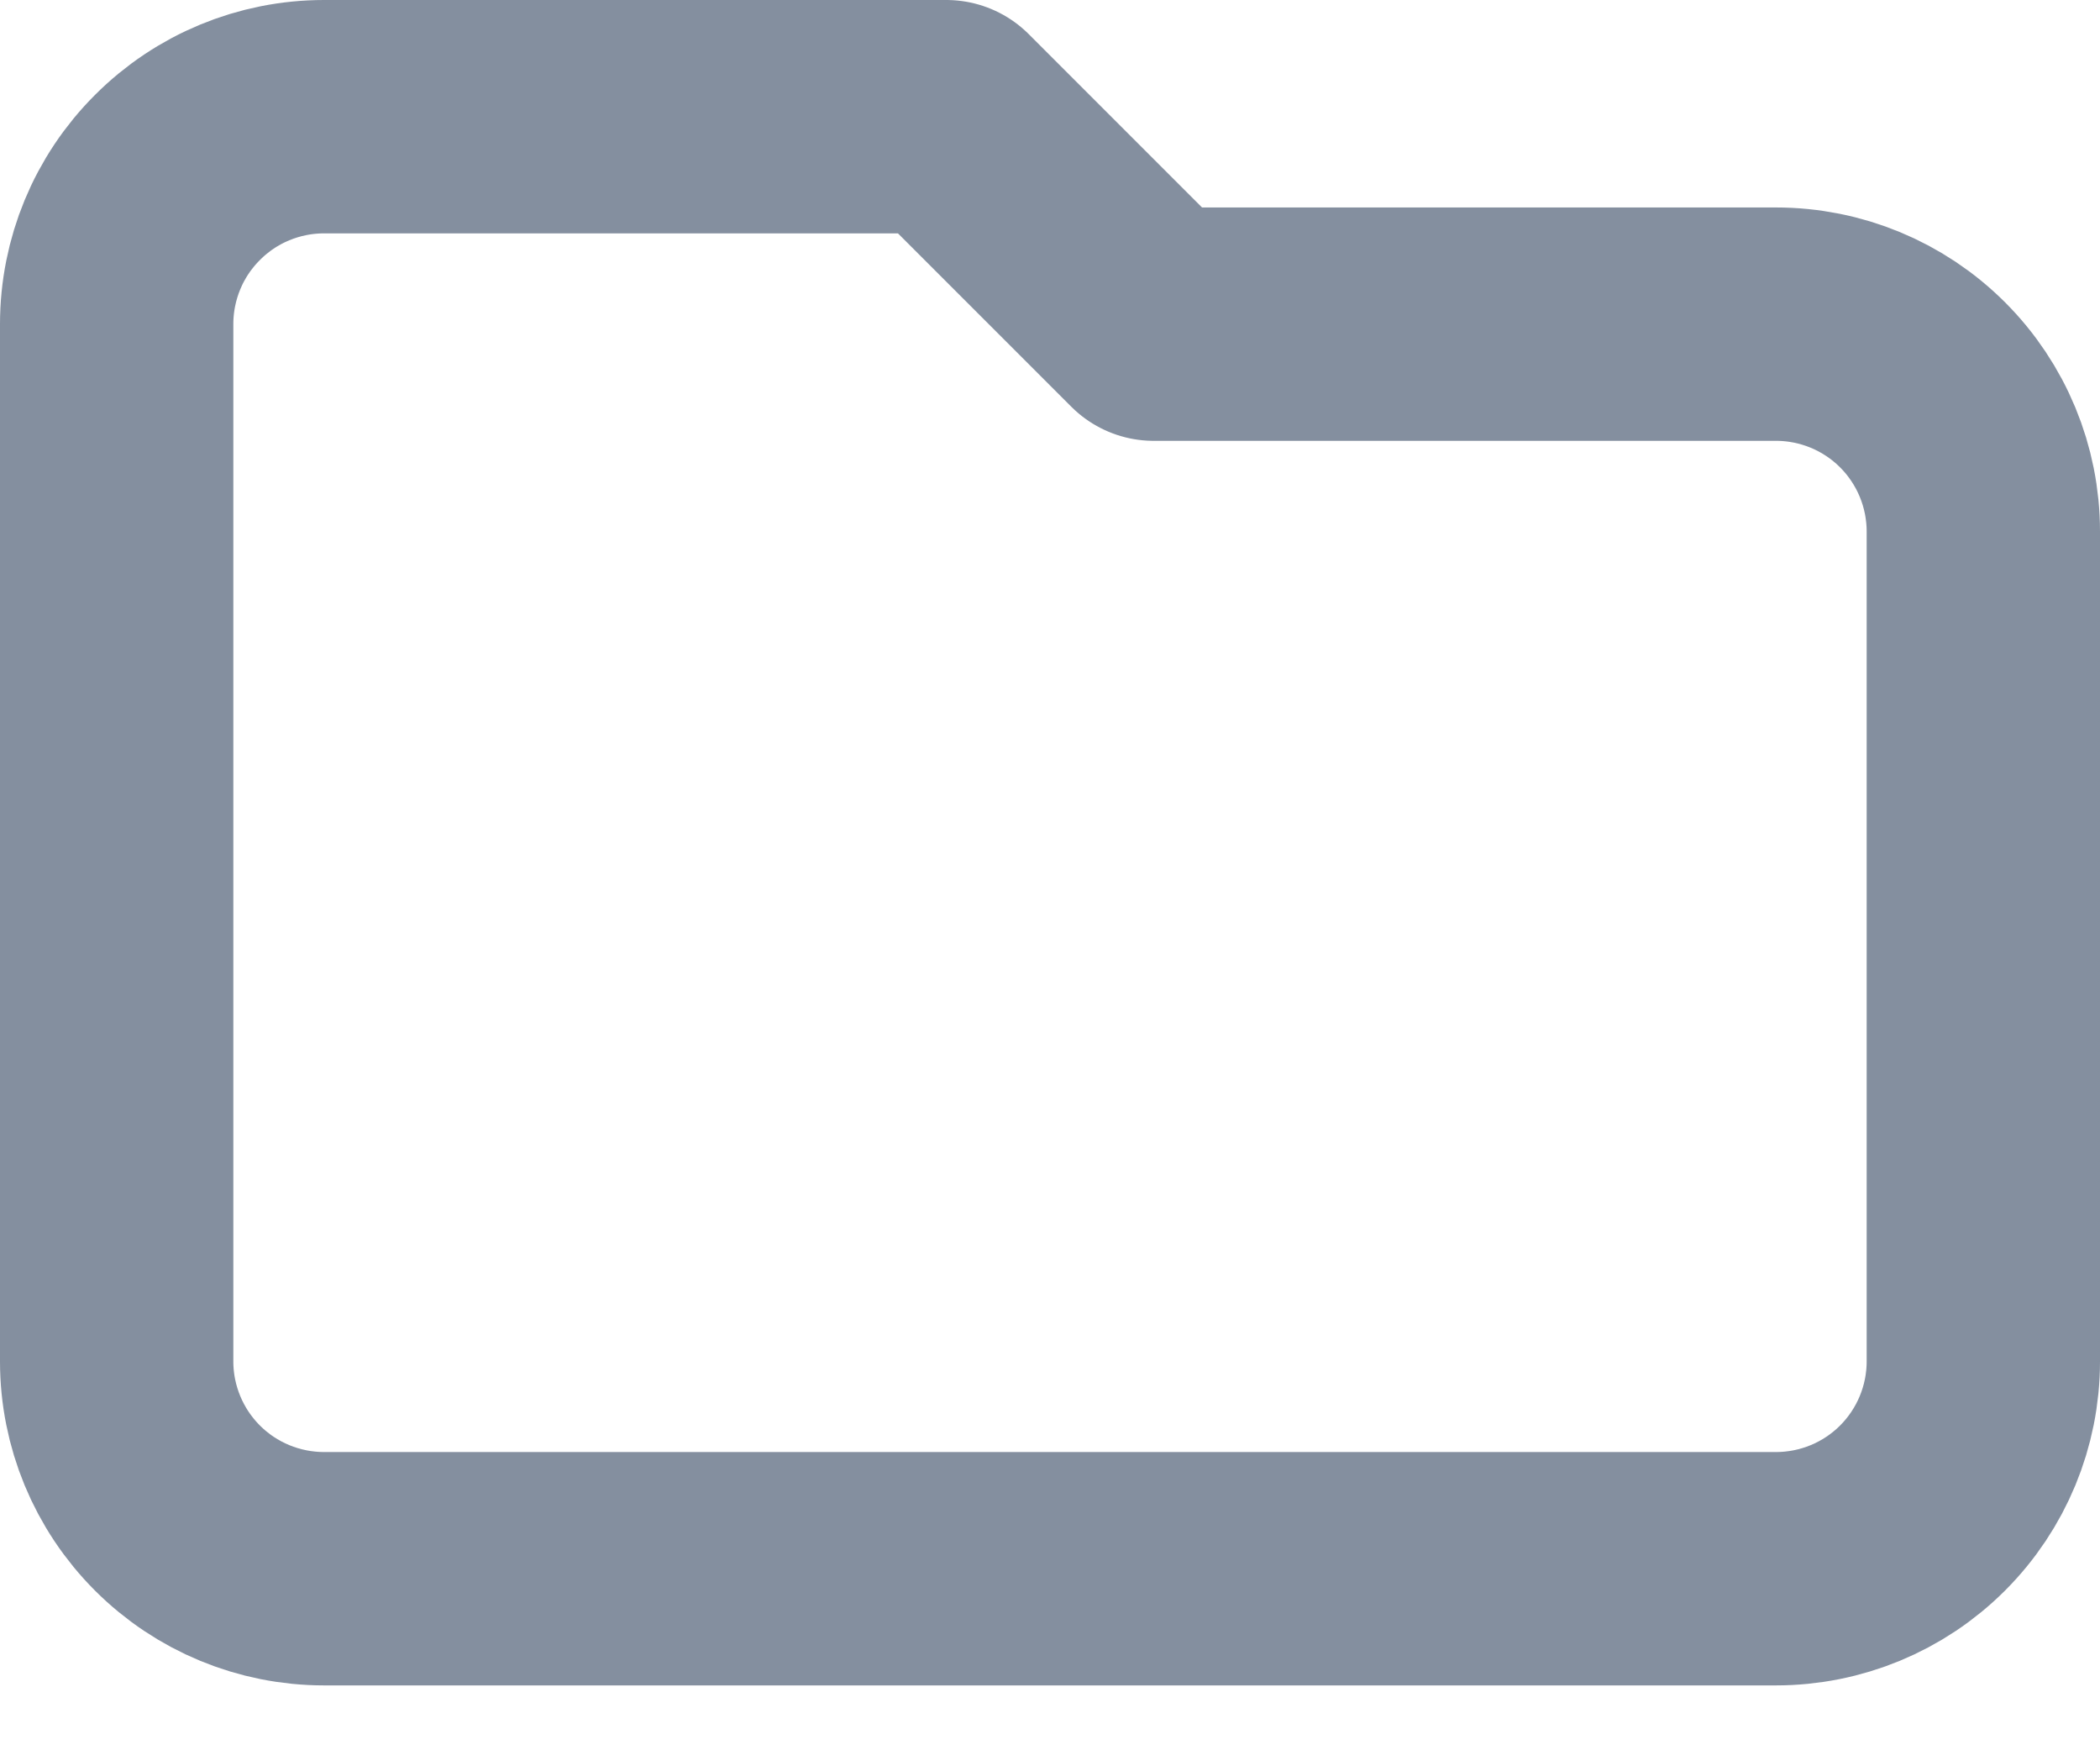 <svg width="18" height="15" viewBox="0 0 18 15" fill="none" xmlns="http://www.w3.org/2000/svg">
<path d="M1 2.778V11.667C1 12.138 1.187 12.59 1.521 12.924C1.854 13.257 2.306 13.444 2.778 13.444H15.222C15.694 13.444 16.146 13.257 16.479 12.924C16.813 12.59 17 12.138 17 11.667V4.556C17 4.084 16.813 3.632 16.479 3.298C16.146 2.965 15.694 2.778 15.222 2.778H9.889L8.111 1H2.778C2.306 1 1.854 1.187 1.521 1.521C1.187 1.854 1 2.306 1 2.778V2.778Z" stroke="#848F9F" stroke-width="2" stroke-linecap="round" stroke-linejoin="round"/>
</svg>
